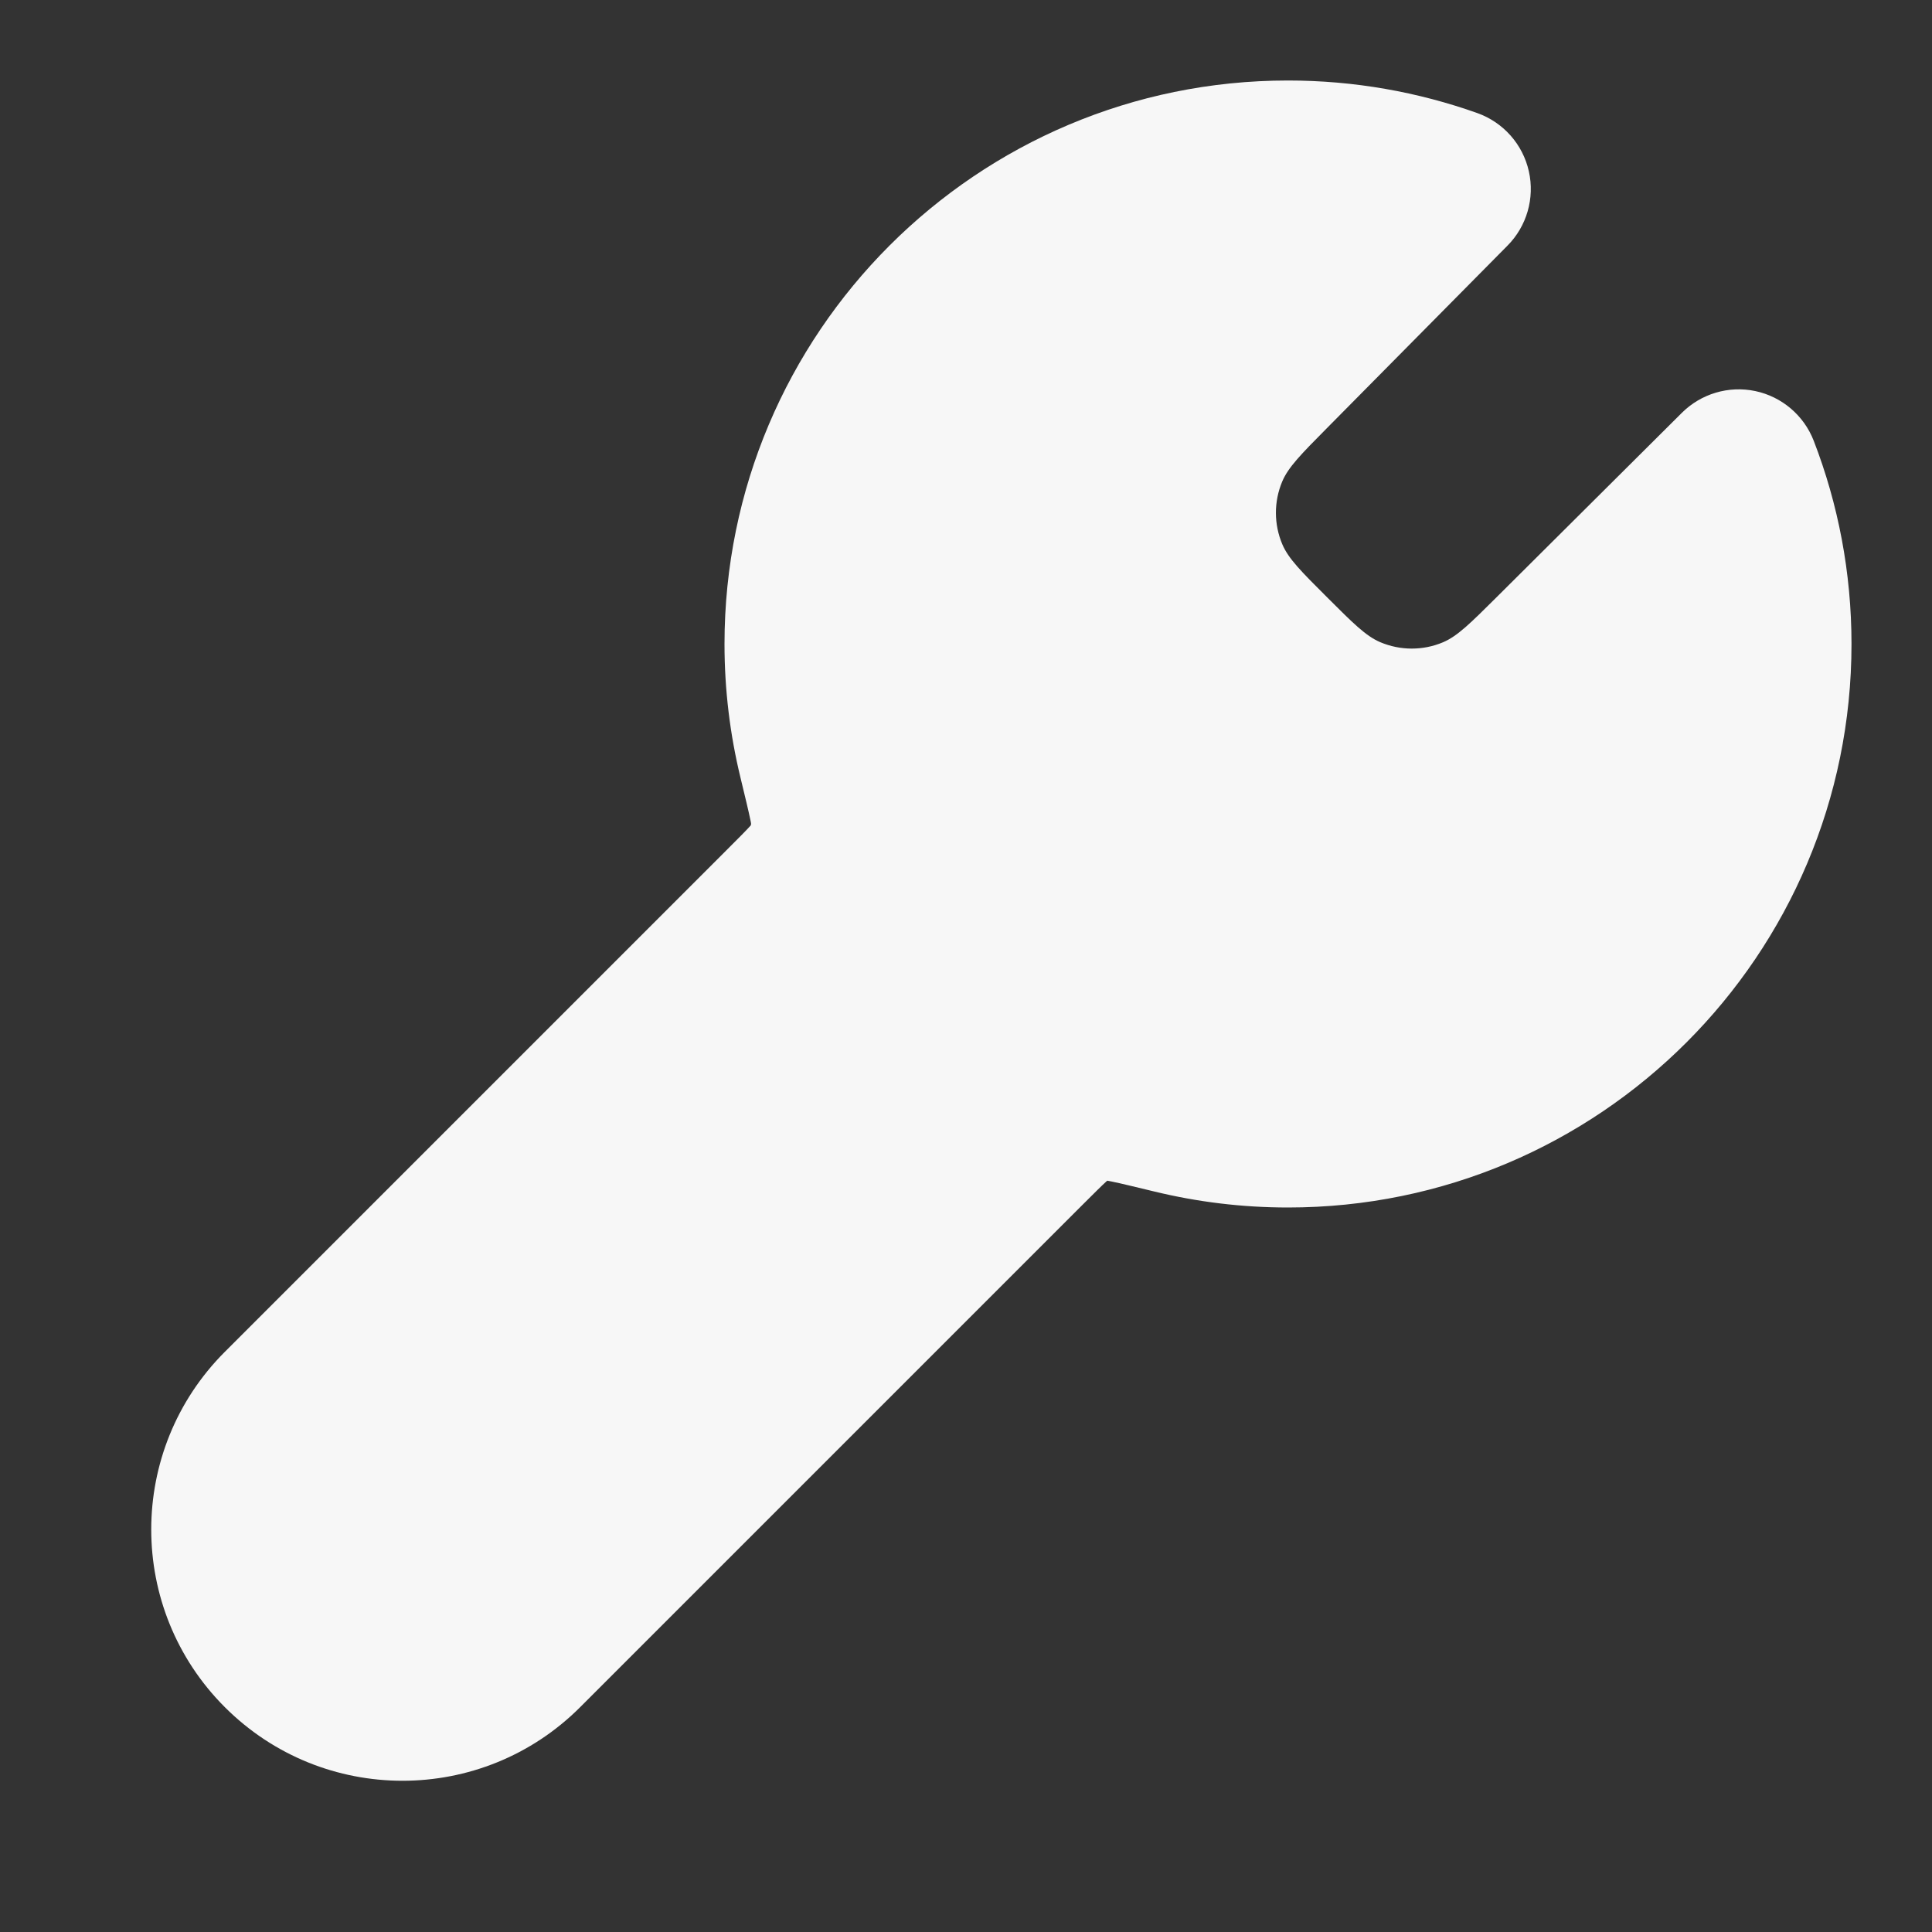 <svg width="24" height="24" xmlns="http://www.w3.org/2000/svg" viewBox="0 0 24 24"><rect x="0" y="0" width="24" height="24" fill="#333333" stroke="none"/><title>tool 01</title><g fill="none" class="nc-icon-wrapper"><path fill-rule="evenodd" clip-rule="evenodd" d="M9 8C9 4.134 12.134 1 16 1C16.824 1 17.616 1.143 18.353 1.405C18.676 1.521 18.917 1.793 18.992 2.128C19.067 2.462 18.966 2.812 18.724 3.054L16.48 5.322C16.162 5.643 16.003 5.804 15.928 5.982C15.823 6.232 15.824 6.514 15.93 6.763C16.006 6.941 16.166 7.101 16.486 7.42C16.807 7.741 16.967 7.901 17.145 7.977C17.395 8.083 17.677 8.084 17.927 7.978C18.105 7.902 18.266 7.742 18.587 7.423L20.891 5.13C21.13 4.891 21.474 4.788 21.805 4.858C22.136 4.928 22.409 5.161 22.531 5.476C22.834 6.26 23 7.112 23 8C23 11.866 19.866 15 16 15C15.429 15 14.872 14.931 14.338 14.801C14.085 14.74 13.925 14.701 13.808 14.677C13.787 14.673 13.769 14.67 13.755 14.667C13.751 14.671 13.747 14.674 13.742 14.678C13.68 14.734 13.599 14.816 13.455 14.959L7.207 21.207C5.988 22.426 4.012 22.426 2.793 21.207C1.574 19.988 1.574 18.012 2.793 16.793L9.041 10.545C9.185 10.401 9.266 10.32 9.322 10.258C9.337 10.24 9.328 10.221 9.323 10.192C9.299 10.075 9.26 9.915 9.199 9.662C9.069 9.128 9 8.571 9 8Z" fill="#F7F7F7"></path></g></svg>